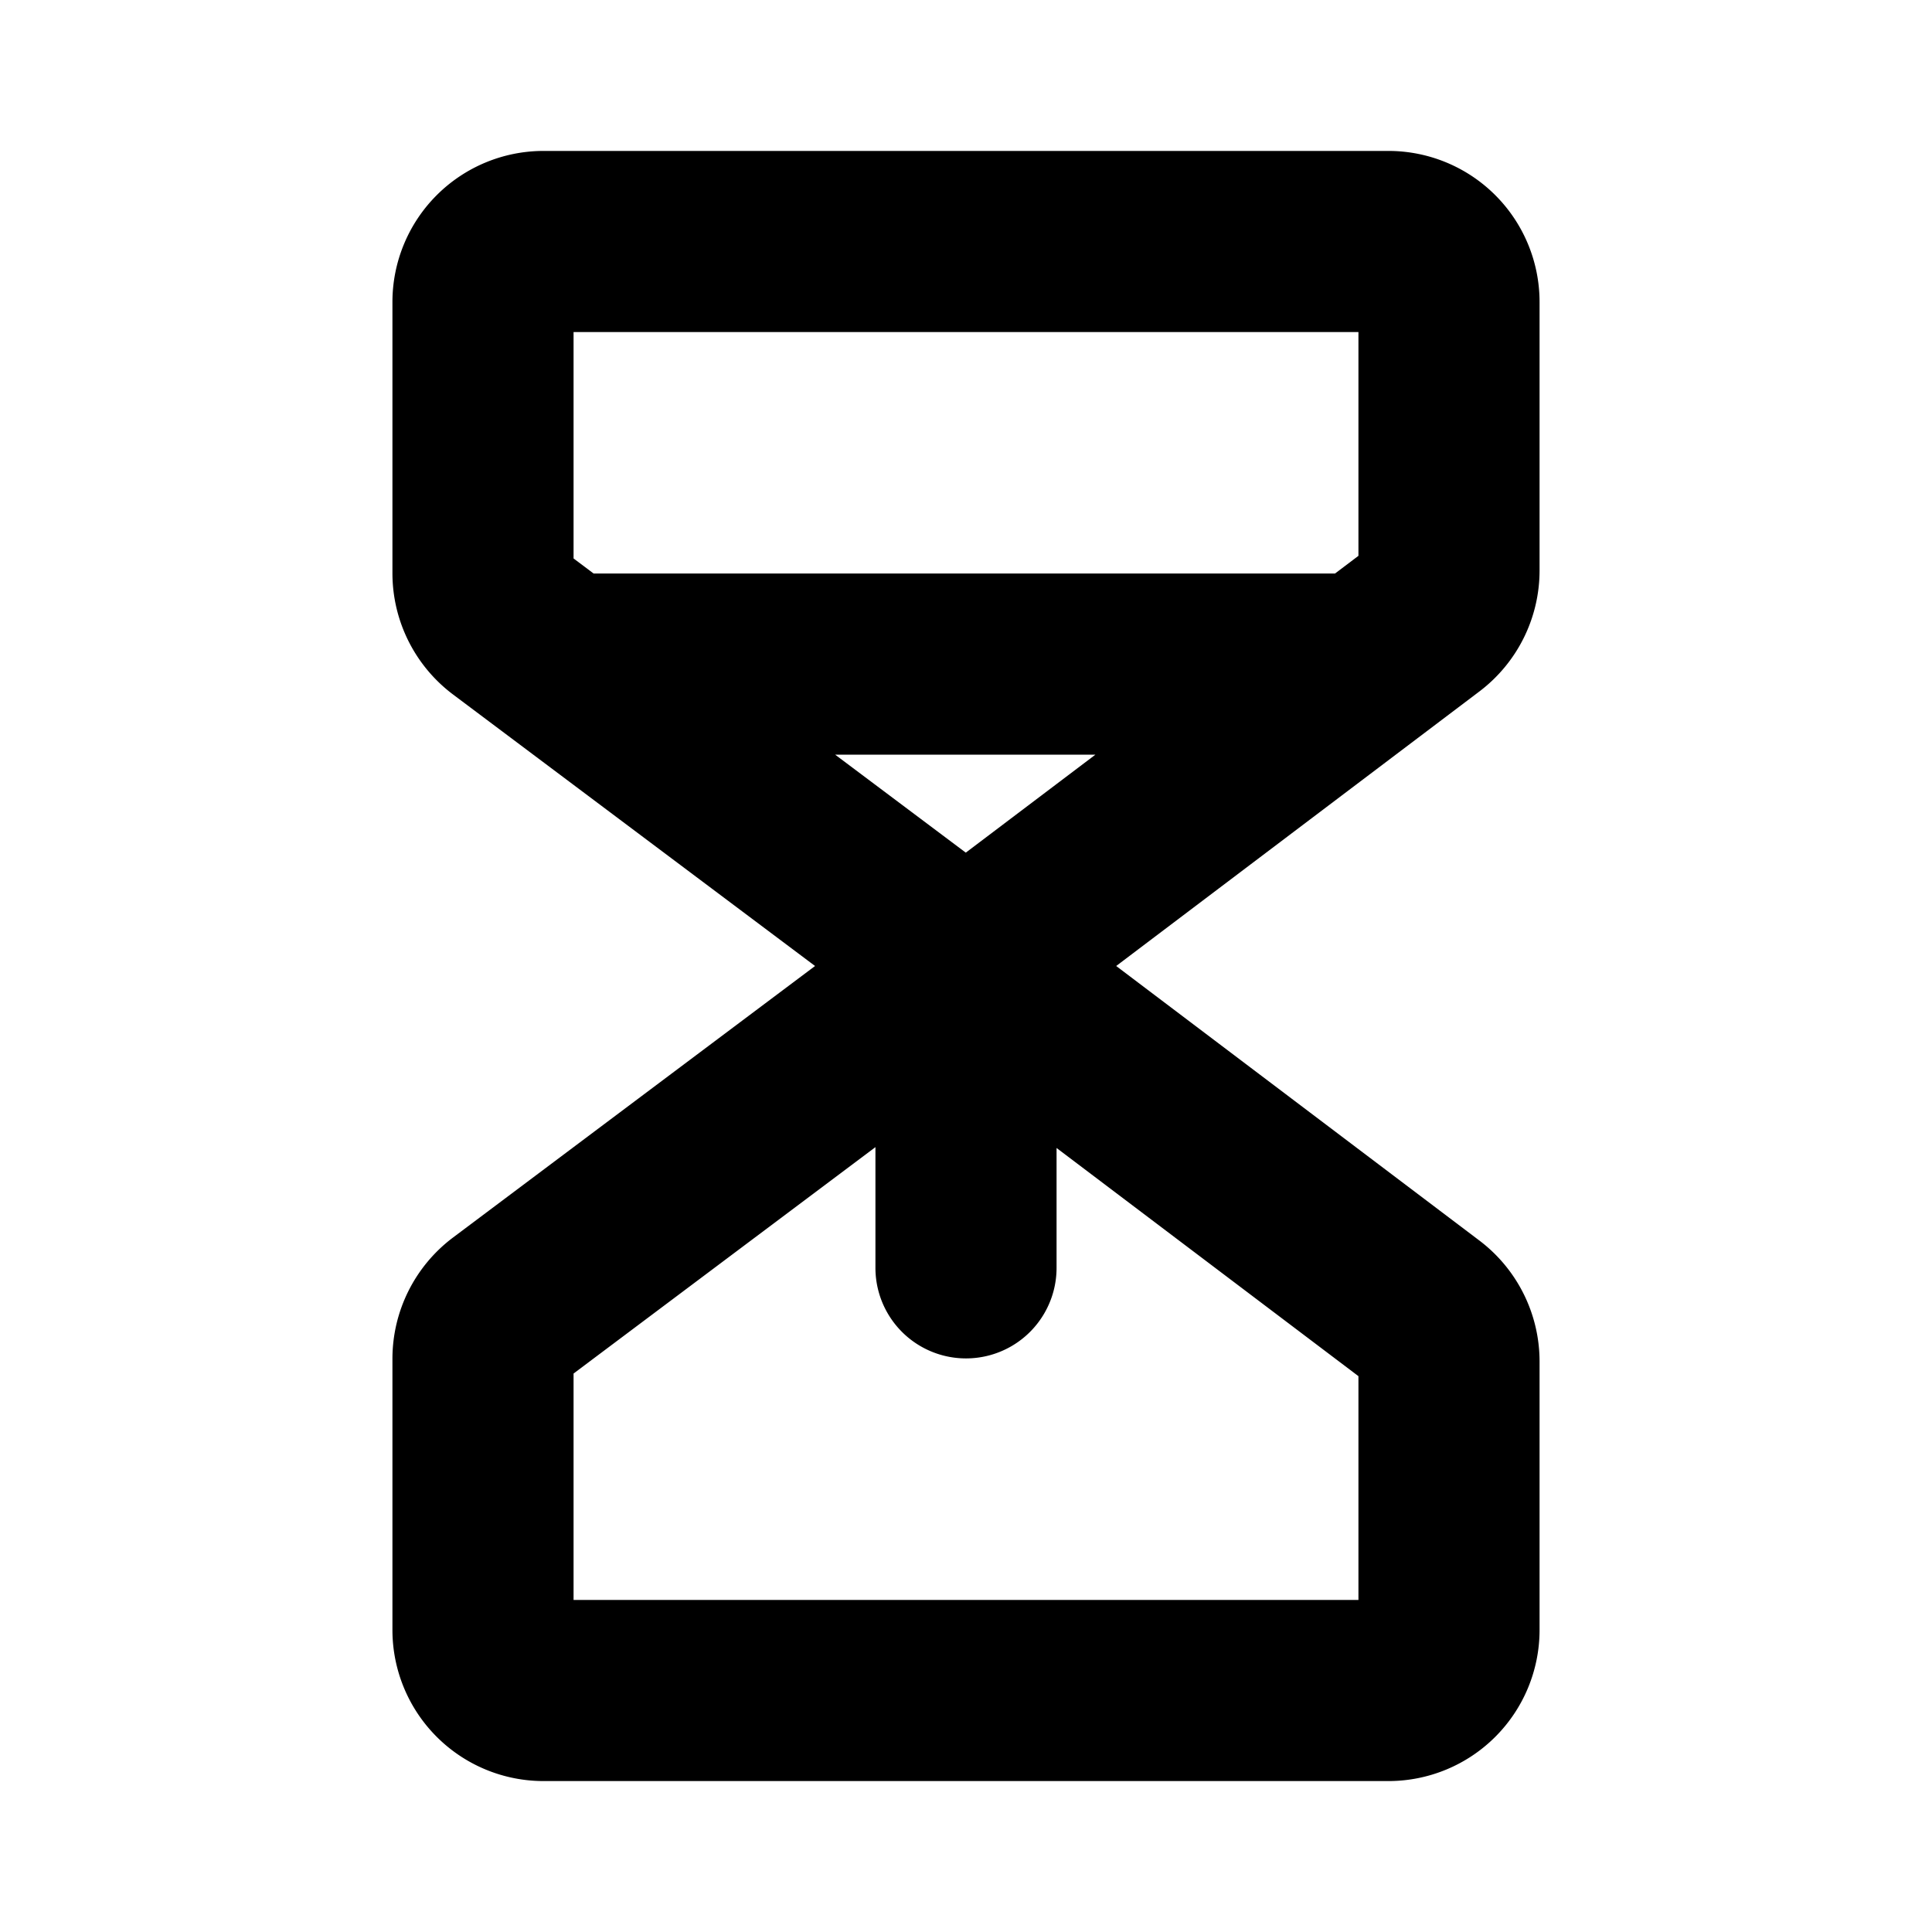<svg id="Flat" xmlns="http://www.w3.org/2000/svg" viewBox="0 0 256 256">
  <path d="M204,75.641V40a20.022,20.022,0,0,0-20-20H72A20.022,20.022,0,0,0,52,40V76a20.096,20.096,0,0,0,8,16l48,36L60,164a20.096,20.096,0,0,0-8,16v36a20.022,20.022,0,0,0,20,20H184a20.022,20.022,0,0,0,20-20V180.359a20.103,20.103,0,0,0-7.94-15.955L147.9,128l48.16-36.404A20.104,20.104,0,0,0,204,75.641ZM76,44H180V73.65l-3.102,2.345H78.661L76,74Zm51.972,68.979-17.311-12.983h34.487ZM180,212H76V182l40-30v15.996a12,12,0,0,0,24,0V152.113l40,30.236Z"/>
</svg>
